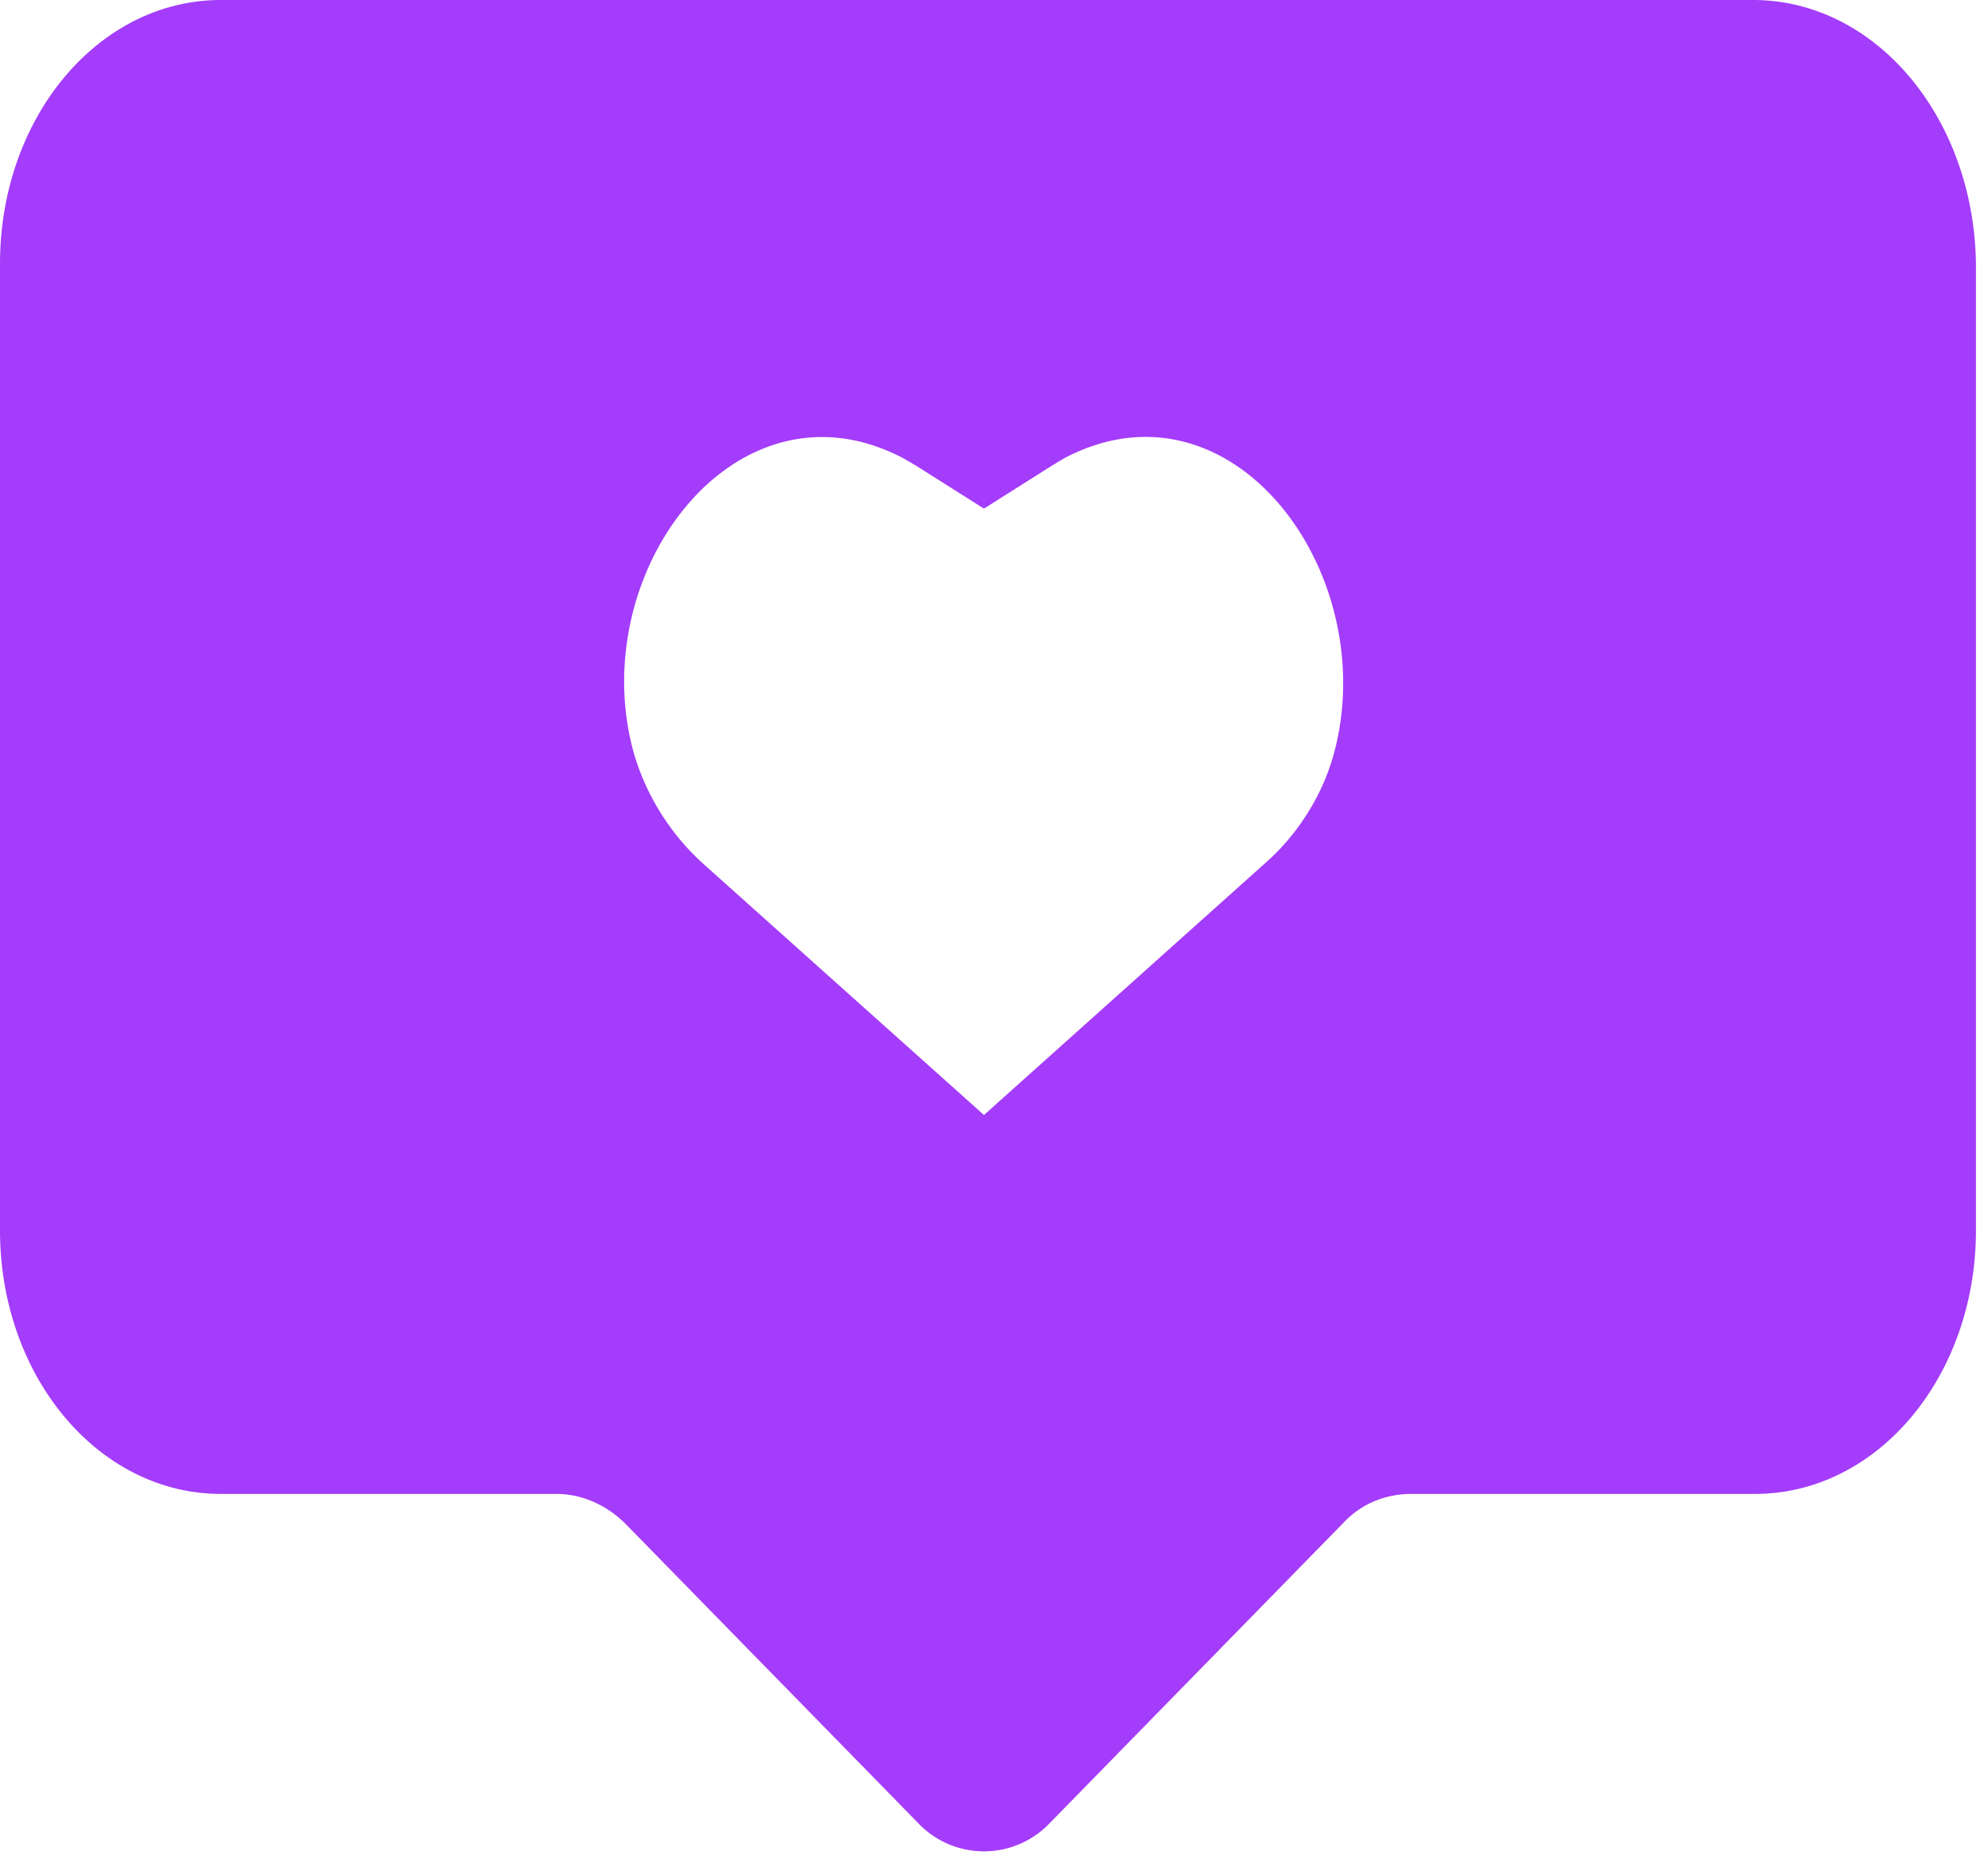 <svg width="99" height="93" viewBox="0 0 99 93" xmlns="http://www.w3.org/2000/svg"><path d="M87.3 0H11C4.9 0 0 5.85 0 13.14v48.13C0 68.55 4.9 74.4 11 74.4h16.7c1.2 0 2.4.48 3.4 1.44l14.6 14.93a4.52 4.52 0 0 0 6.6 0l14.6-14.93c.9-.96 2.1-1.44 3.4-1.44h17.1c6.1 0 11-5.85 11-13.13V13.14C98.3 5.85 93.4 0 87.3 0zM66.4 37.62c-.6 2.15-1.9 4.06-3.4 5.37L49 55.53 35 43a12 12 0 0 1-3.4-5.37c-2.6-8.96 5-19.23 13.4-14.8l.6.35 3.4 2.15 3.4-2.15.6-.36c8.4-4.42 15.9 5.85 13.4 14.81v-.01z" fill="#A43CFB"/></svg>
